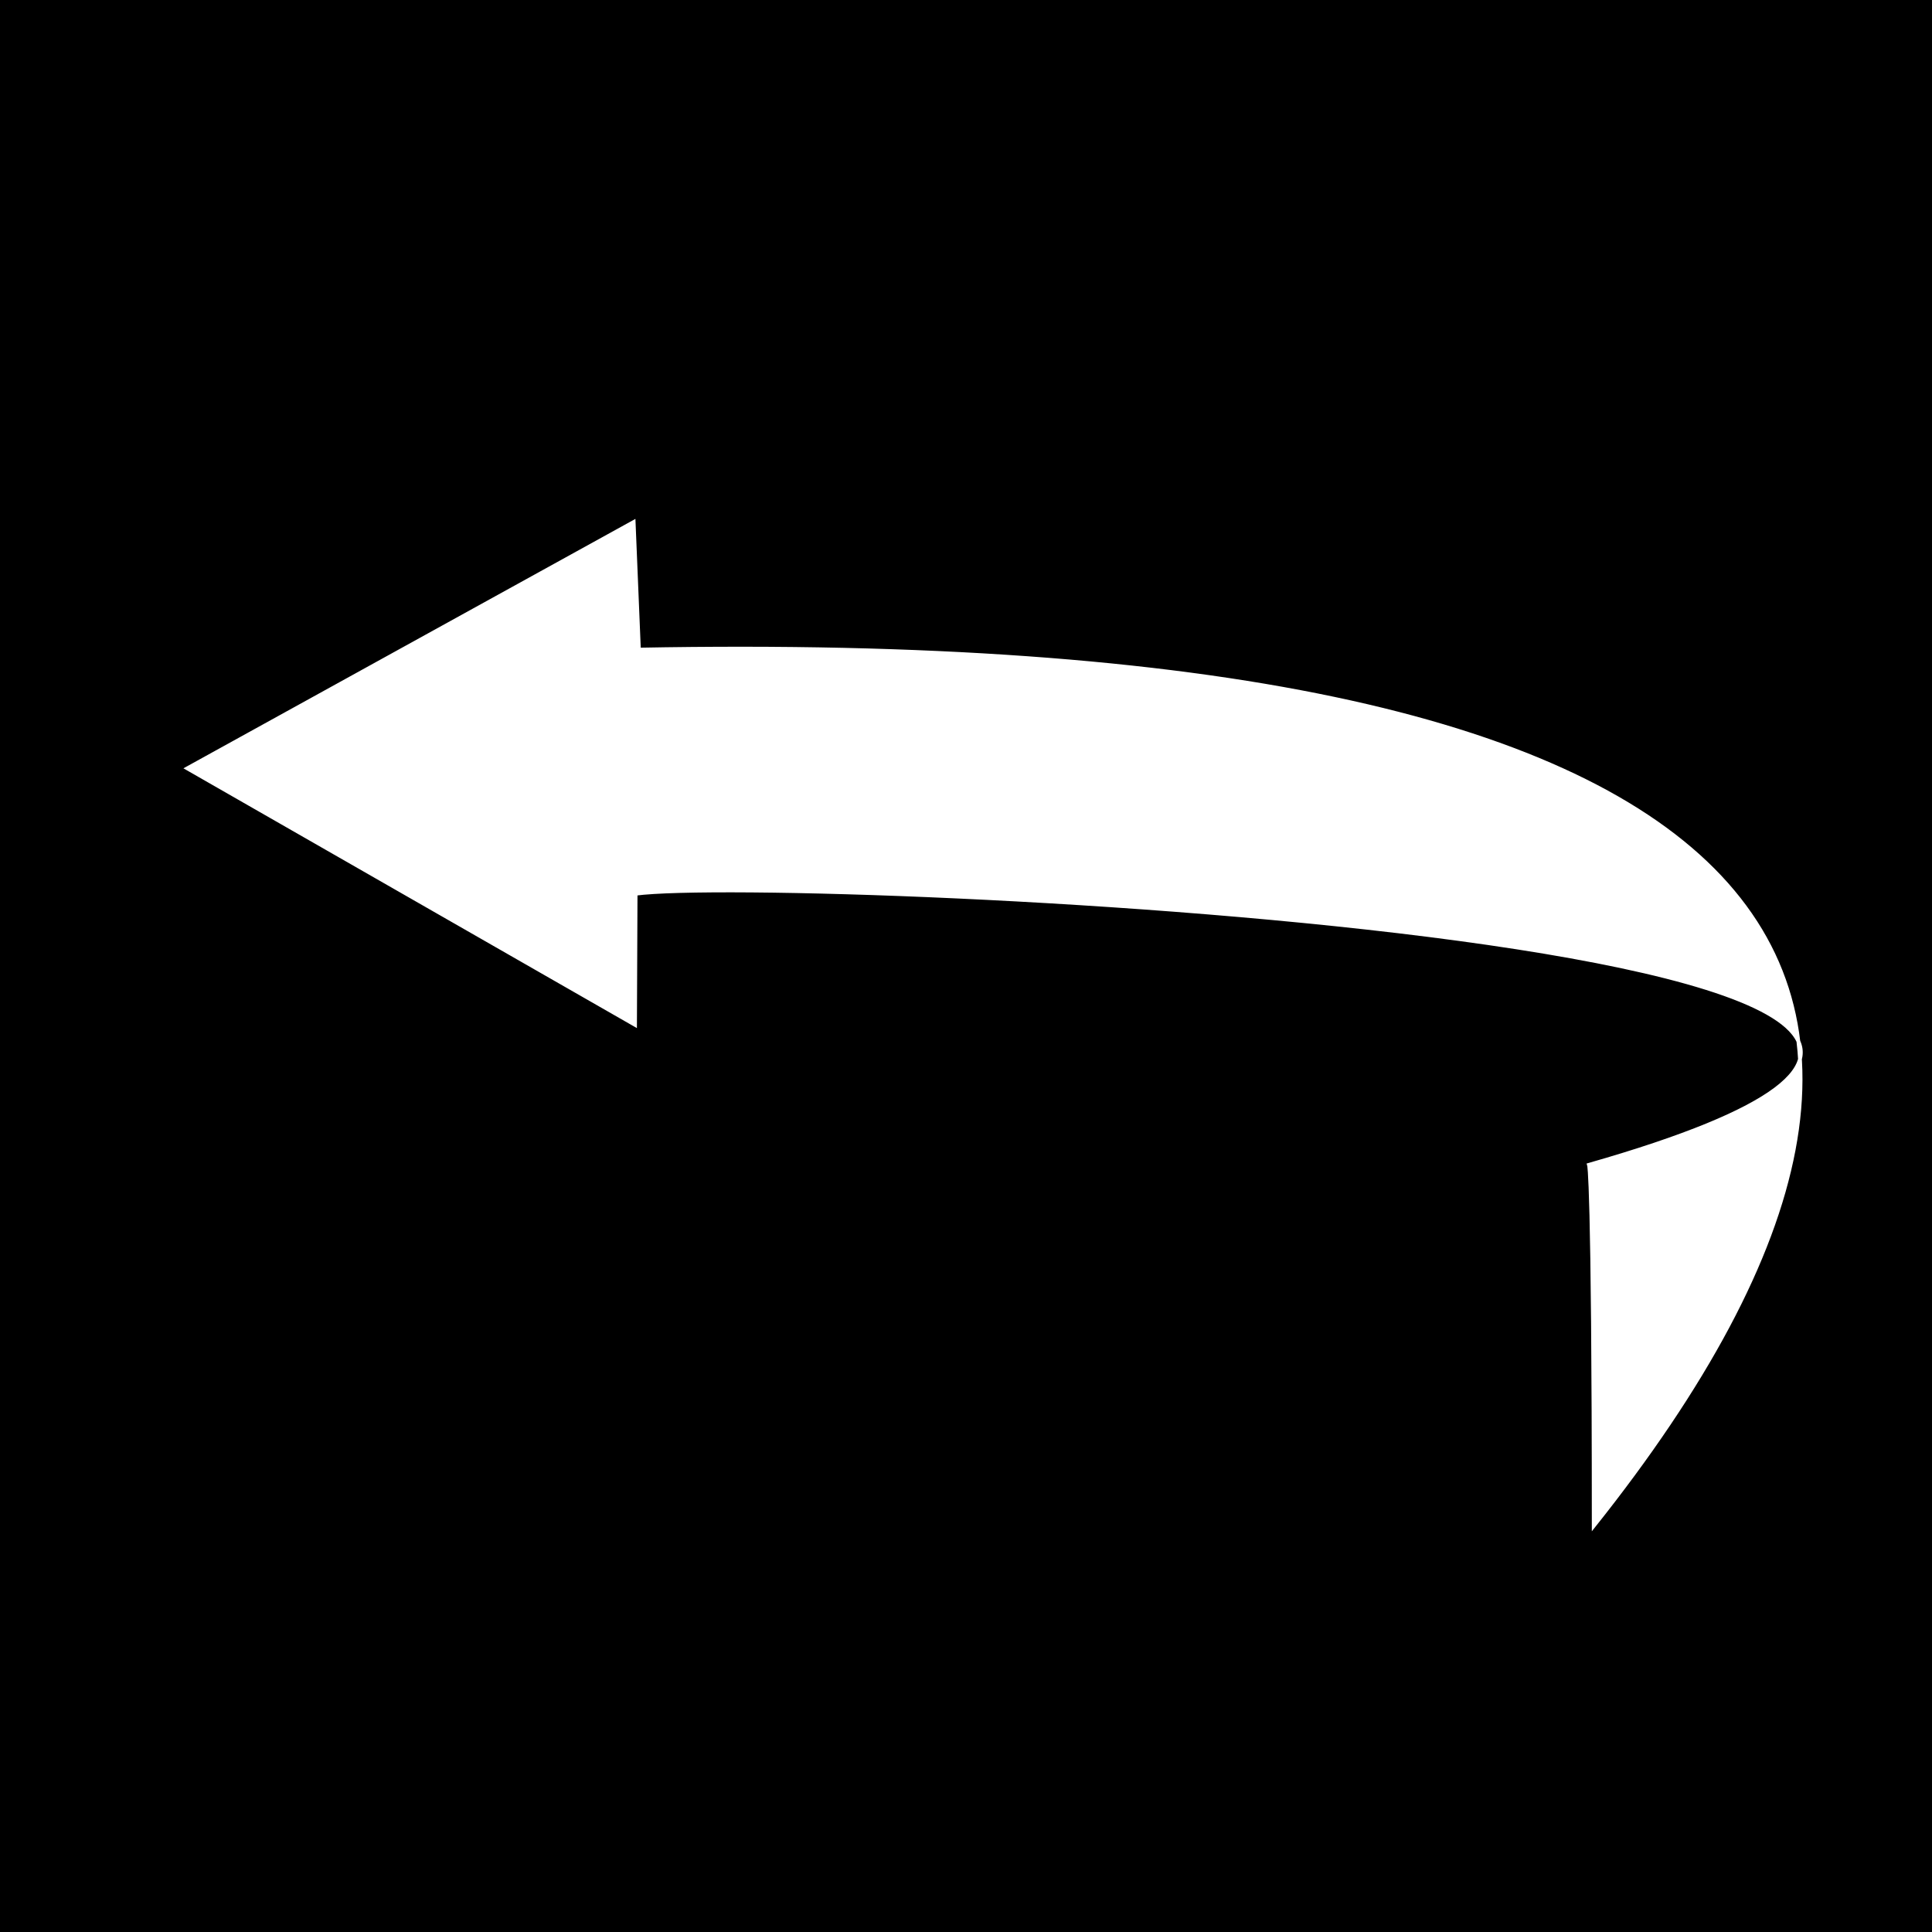 <svg viewBox="0 0 512 512" xmlns="http://www.w3.org/2000/svg">
<path d="m0,0h512v512h-512z"/>
<g transform="matrix(.87,0,0,.87,-28.784,-32.647)">
<path d="m518.544,502.335c0-105.714-1.429-110-1.429-110 235.064-67.196-244.26-88.704-290.418-82.57l-.173,39.941-136.395-78.136 135.977-75.033 1.602,38.859c348.995-6.561 426.57,96.501 290.837,266.94z" fill="#fff" stroke="#fff" stroke-width="1.149"/>
</g>
</svg>
